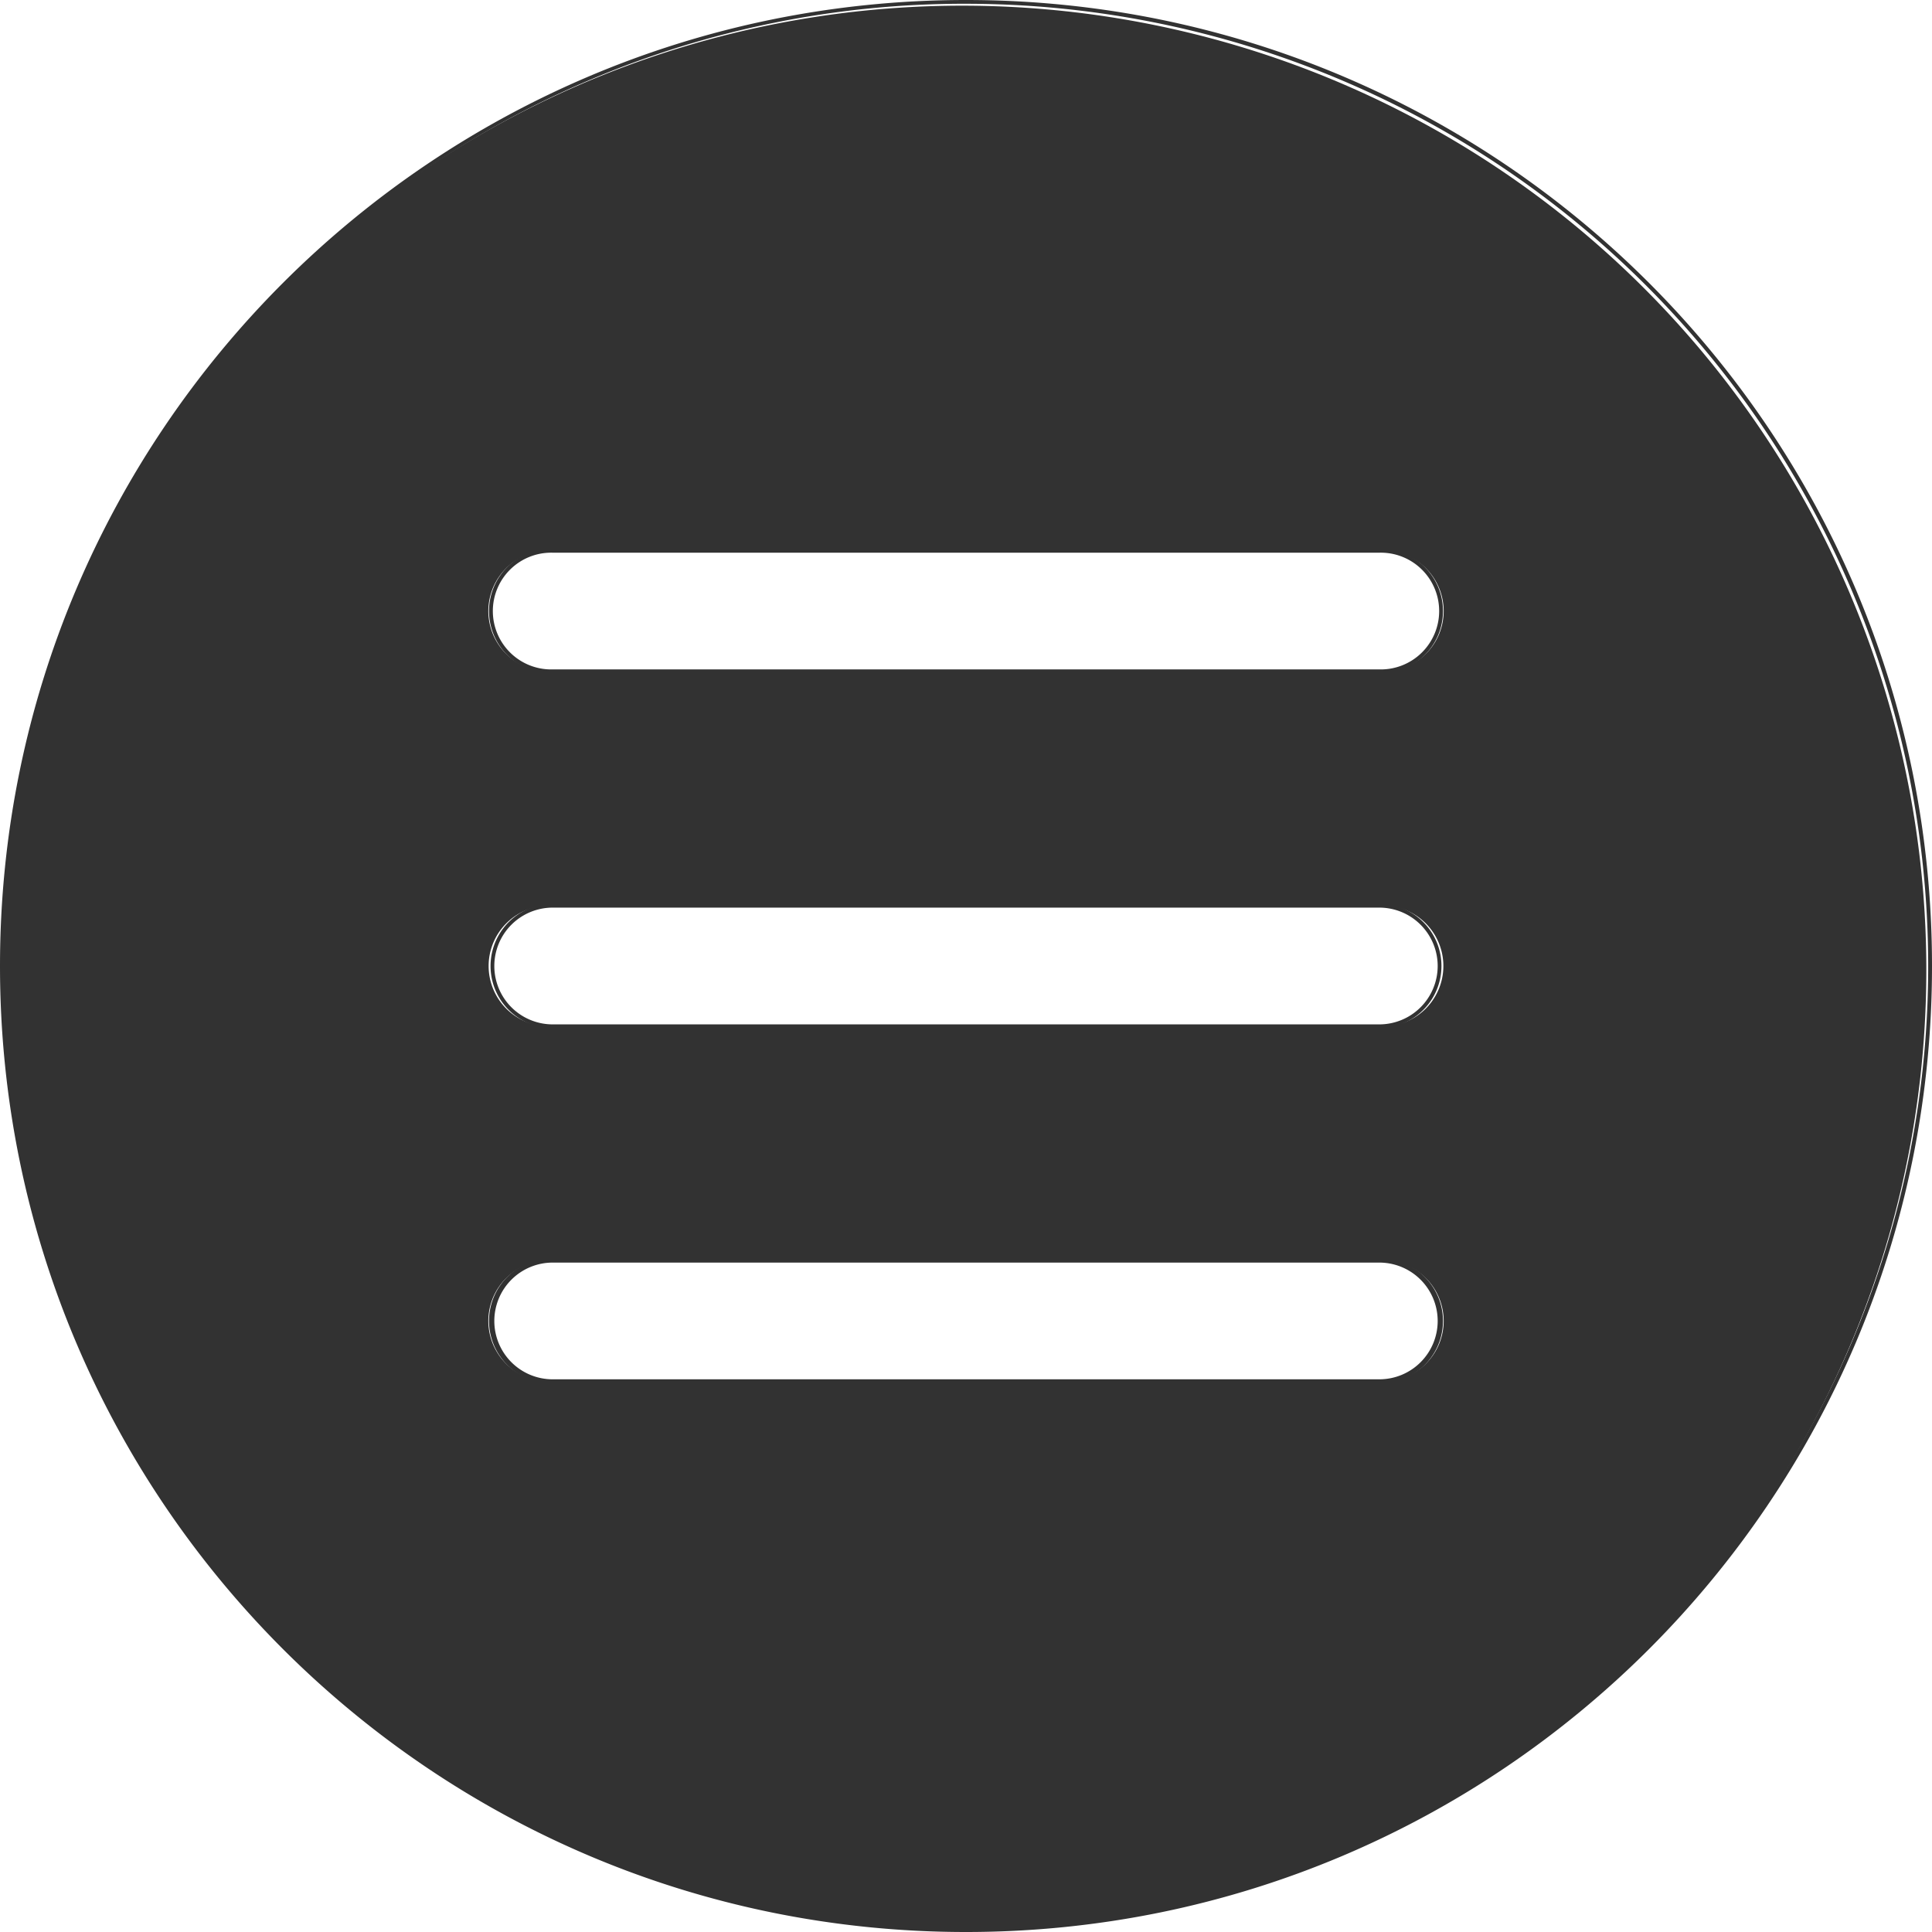 <svg id="레이어_1" data-name="레이어 1" xmlns="http://www.w3.org/2000/svg" viewBox="0 0 512 512">
<path style="fill:rgb(50,50,50);fill-rule:nonzero;" d="M256,511.5A255.51,255.51,0,0,1,75.33,75.33,255.51,255.51,0,0,1,436.67,436.67,253.86,253.86,0,0,1,256,511.5ZM146.47,334.1a16,16,0,1,0,0,31.93H365.53a16,16,0,1,0,0-31.93Zm0-94.07a16,16,0,1,0,0,31.94H365.53a16,16,0,1,0,0-31.94Zm0-94.06a16,16,0,1,0,0,31.93H365.53a16,16,0,1,0,0-31.93Z"/>
<path style="fill:rgb(50,50,50);fill-rule:nonzero;" d="M256,1a255.07,255.07,0,0,1,99.26,490A255.07,255.07,0,0,1,156.74,21,253.35,253.35,0,0,1,256,1M146.47,178.4H365.53a16.47,16.47,0,1,0,0-32.93H146.47a16.47,16.47,0,1,0,0,32.93m0,94.07H365.53a16.47,16.47,0,1,0,0-32.94H146.47a16.47,16.47,0,1,0,0,32.94m0,94.06H365.53a16.47,16.47,0,1,0,0-32.93H146.47a16.47,16.47,0,1,0,0,32.93M256,0C114.62,0,0,114.62,0,256S114.62,512,256,512,512,397.38,512,256,397.38,0,256,0ZM146.47,177.4a15.47,15.47,0,1,1,0-30.93H365.53a15.47,15.47,0,1,1,0,30.93Zm0,94.07A15.47,15.47,0,0,1,131,256h0a15.47,15.47,0,0,1,15.47-15.47H365.53A15.47,15.47,0,0,1,381,256h0a15.47,15.47,0,0,1-15.47,15.47Zm0,94.06A15.46,15.46,0,0,1,131,350.07h0a15.47,15.47,0,0,1,15.47-15.47H365.53A15.47,15.47,0,0,1,381,350.07h0a15.46,15.46,0,0,1-15.47,15.46Z"/></svg>